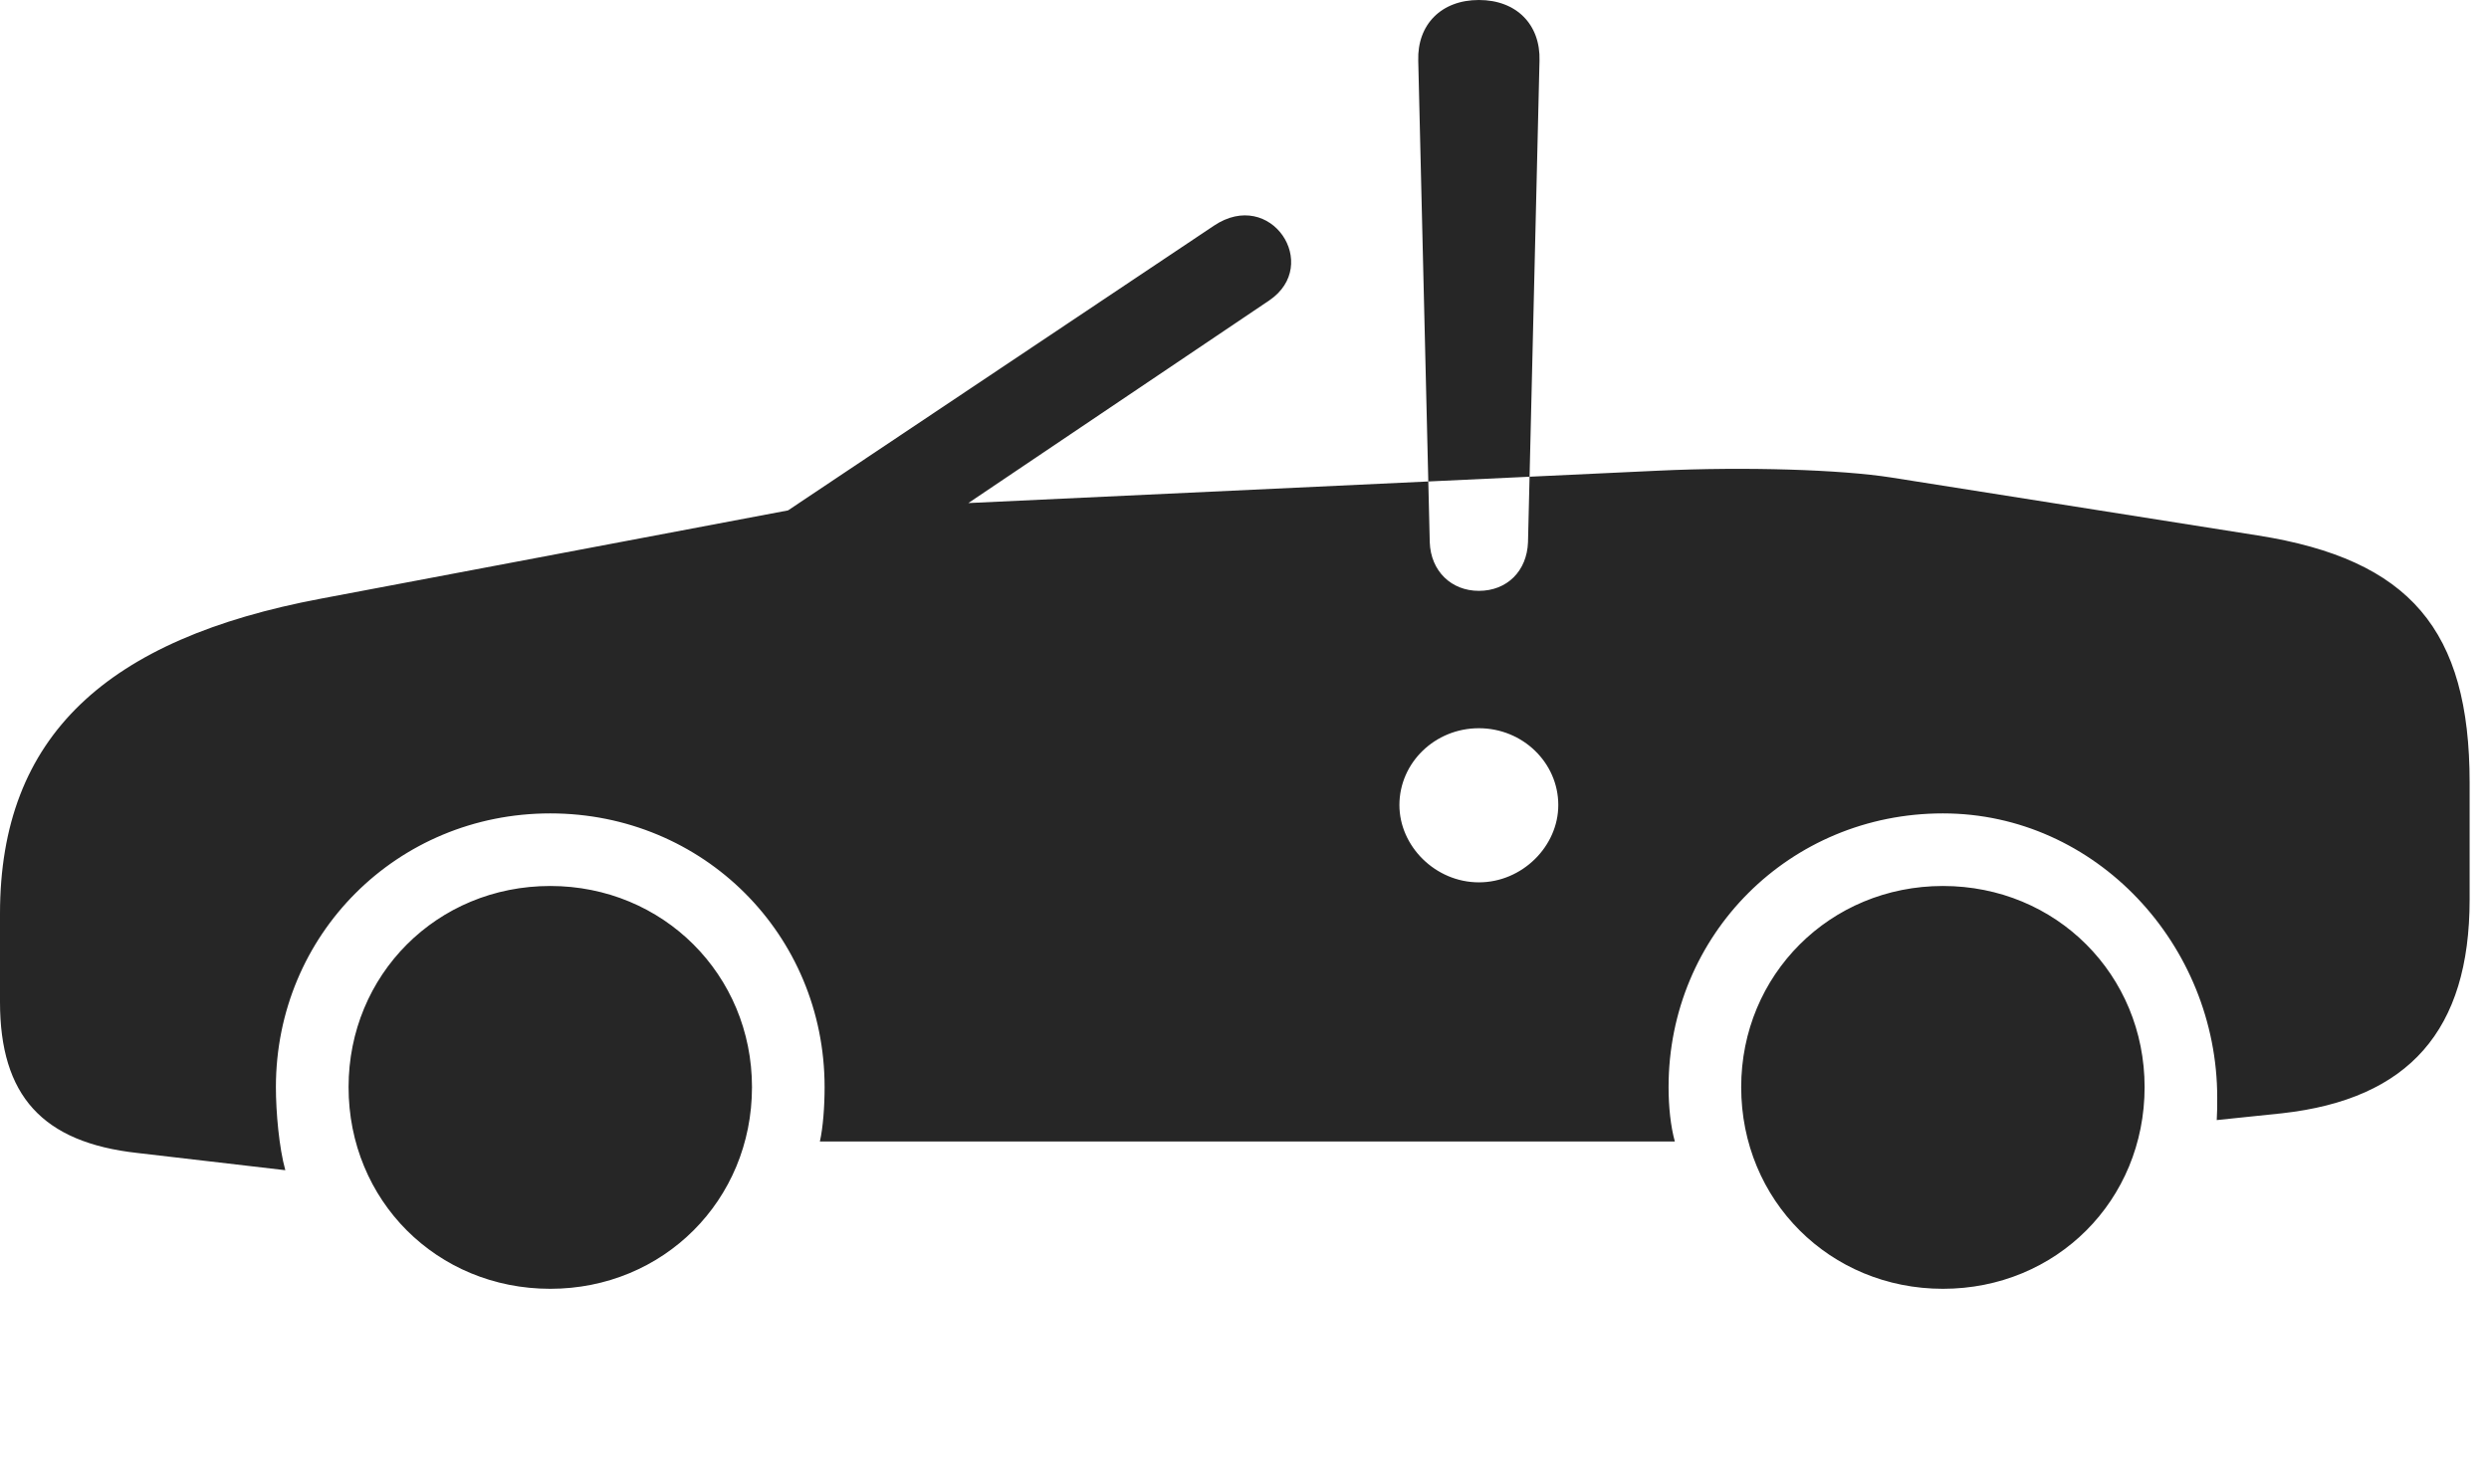 <?xml version="1.0" encoding="UTF-8"?>
<!--Generator: Apple Native CoreSVG 326-->
<!DOCTYPE svg
PUBLIC "-//W3C//DTD SVG 1.1//EN"
       "http://www.w3.org/Graphics/SVG/1.1/DTD/svg11.dtd">
<svg version="1.1" xmlns="http://www.w3.org/2000/svg" xmlns:xlink="http://www.w3.org/1999/xlink" viewBox="0 0 46.514 27.744">
 <g>
  <rect height="27.744" opacity="0" width="46.514" x="0" y="0"/>
  <path d="M15.322 21.338L31.299 21.338C31.221 21.055 31.182 20.693 31.182 20.322C31.182 17.471 33.447 15.205 36.309 15.205C39.17 15.205 41.435 17.666 41.435 20.518C41.435 20.693 41.435 20.781 41.426 20.938L42.647 20.811C45.02 20.547 46.152 19.258 46.152 16.816L46.152 14.629C46.152 11.777 45.039 10.459 42.197 10.01L35.342 8.926C34.404 8.779 32.637 8.721 30.977 8.799L18.096 9.404L23.721 5.615C24.697 4.951 23.75 3.506 22.686 4.219L14.727 9.541L5.996 11.191C2.002 11.943 0 13.75 0 17.08L0 18.73C0 20.479 0.791 21.357 2.568 21.553L5.332 21.875C5.215 21.455 5.156 20.791 5.156 20.322C5.156 17.471 7.422 15.205 10.283 15.205C13.145 15.205 15.41 17.471 15.41 20.322C15.41 20.684 15.381 21.074 15.322 21.338ZM10.283 24.092C12.393 24.092 14.053 22.441 14.053 20.322C14.053 18.223 12.393 16.562 10.283 16.562C8.164 16.562 6.514 18.223 6.514 20.322C6.514 22.441 8.164 24.092 10.283 24.092ZM36.309 24.092C38.428 24.092 40.078 22.441 40.078 20.322C40.078 18.223 38.428 16.562 36.309 16.562C34.199 16.562 32.539 18.223 32.539 20.322C32.539 22.441 34.199 24.092 36.309 24.092ZM27.637 11.045C27.119 11.045 26.738 10.674 26.719 10.137L26.504 1.133C26.484 0.459 26.934 0 27.637 0C28.34 0 28.789 0.459 28.77 1.133L28.555 10.137C28.535 10.674 28.164 11.045 27.637 11.045ZM27.637 16.494C26.826 16.494 26.152 15.82 26.152 15.049C26.152 14.258 26.816 13.613 27.637 13.613C28.457 13.613 29.121 14.258 29.121 15.049C29.121 15.82 28.447 16.494 27.637 16.494Z" fill="black" fill-opacity="0.85"/>
 </g>
</svg>
